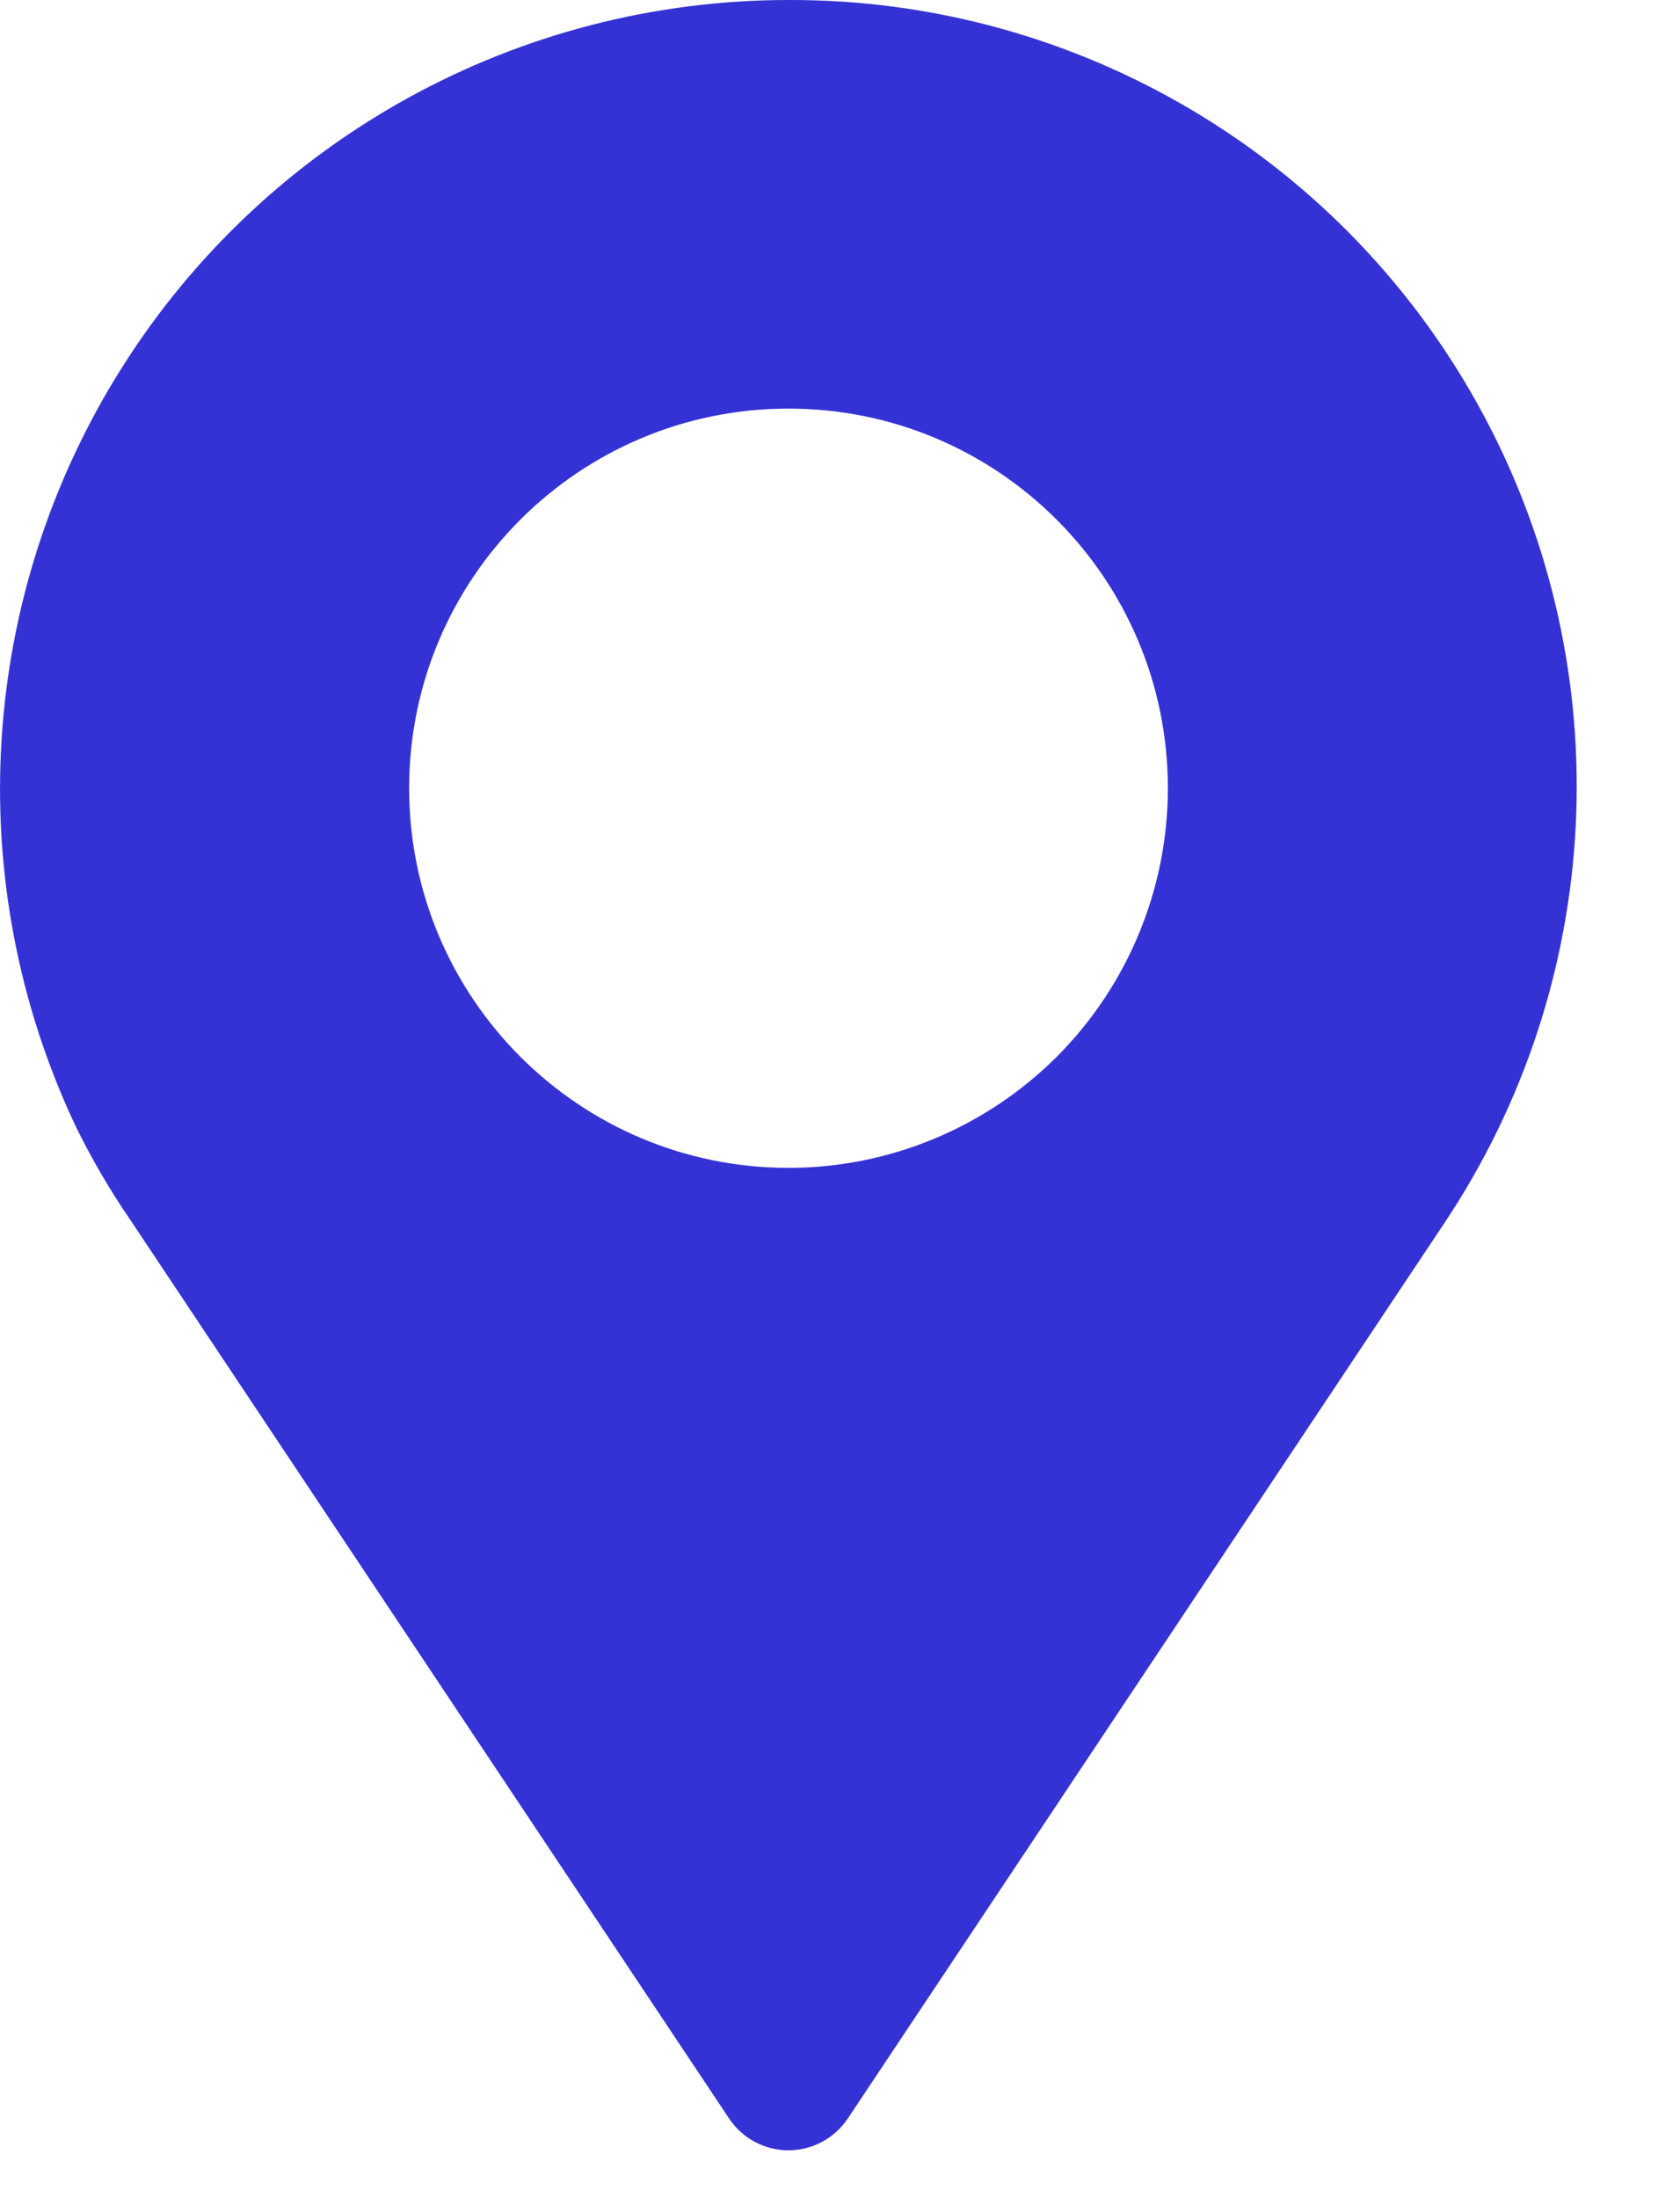<?xml version="1.0" encoding="UTF-8"?>
<svg width="13px" height="17px" viewBox="0 0 13 17" version="1.1" xmlns="http://www.w3.org/2000/svg" xmlns:xlink="http://www.w3.org/1999/xlink">
    <!-- Generator: sketchtool 46.2 (44496) - http://www.bohemiancoding.com/sketch -->
    <title>A79F9A98-7199-4ECF-AAF1-048456658E23</title>
    <desc>Created with sketchtool.</desc>
    <defs></defs>
    <g id="Screen-1280" stroke="none" stroke-width="1" fill="none" fill-rule="evenodd">
        <g id="Jobs" transform="translate(-509, -369)" fill-rule="nonzero" fill="#3532d5">
            <g id="Job-cell" transform="translate(328, 241)">
                <path d="M187.102,128 C185.011,128 183.066,129.07 181.947,130.837 C180.829,132.603 180.692,134.818 181.585,136.709 C181.707,136.958 181.847,137.199 182.004,137.428 L186.643,144.386 C186.745,144.538 186.917,144.63 187.101,144.63 C187.285,144.63 187.456,144.538 187.559,144.386 L192.172,137.466 C193.423,135.598 193.542,133.192 192.48,131.21 C191.419,129.228 189.35,127.993 187.102,128 L187.102,128 Z M187.102,137.032 C185.48,137.032 184.166,135.717 184.166,134.096 C184.166,132.474 185.48,131.16 187.102,131.16 C188.723,131.16 190.037,132.474 190.037,134.096 C190.037,134.874 189.728,135.621 189.178,136.172 C188.627,136.722 187.88,137.032 187.102,137.032 Z" id="Location-icon"></path>
            </g>
        </g>
    </g>
</svg>